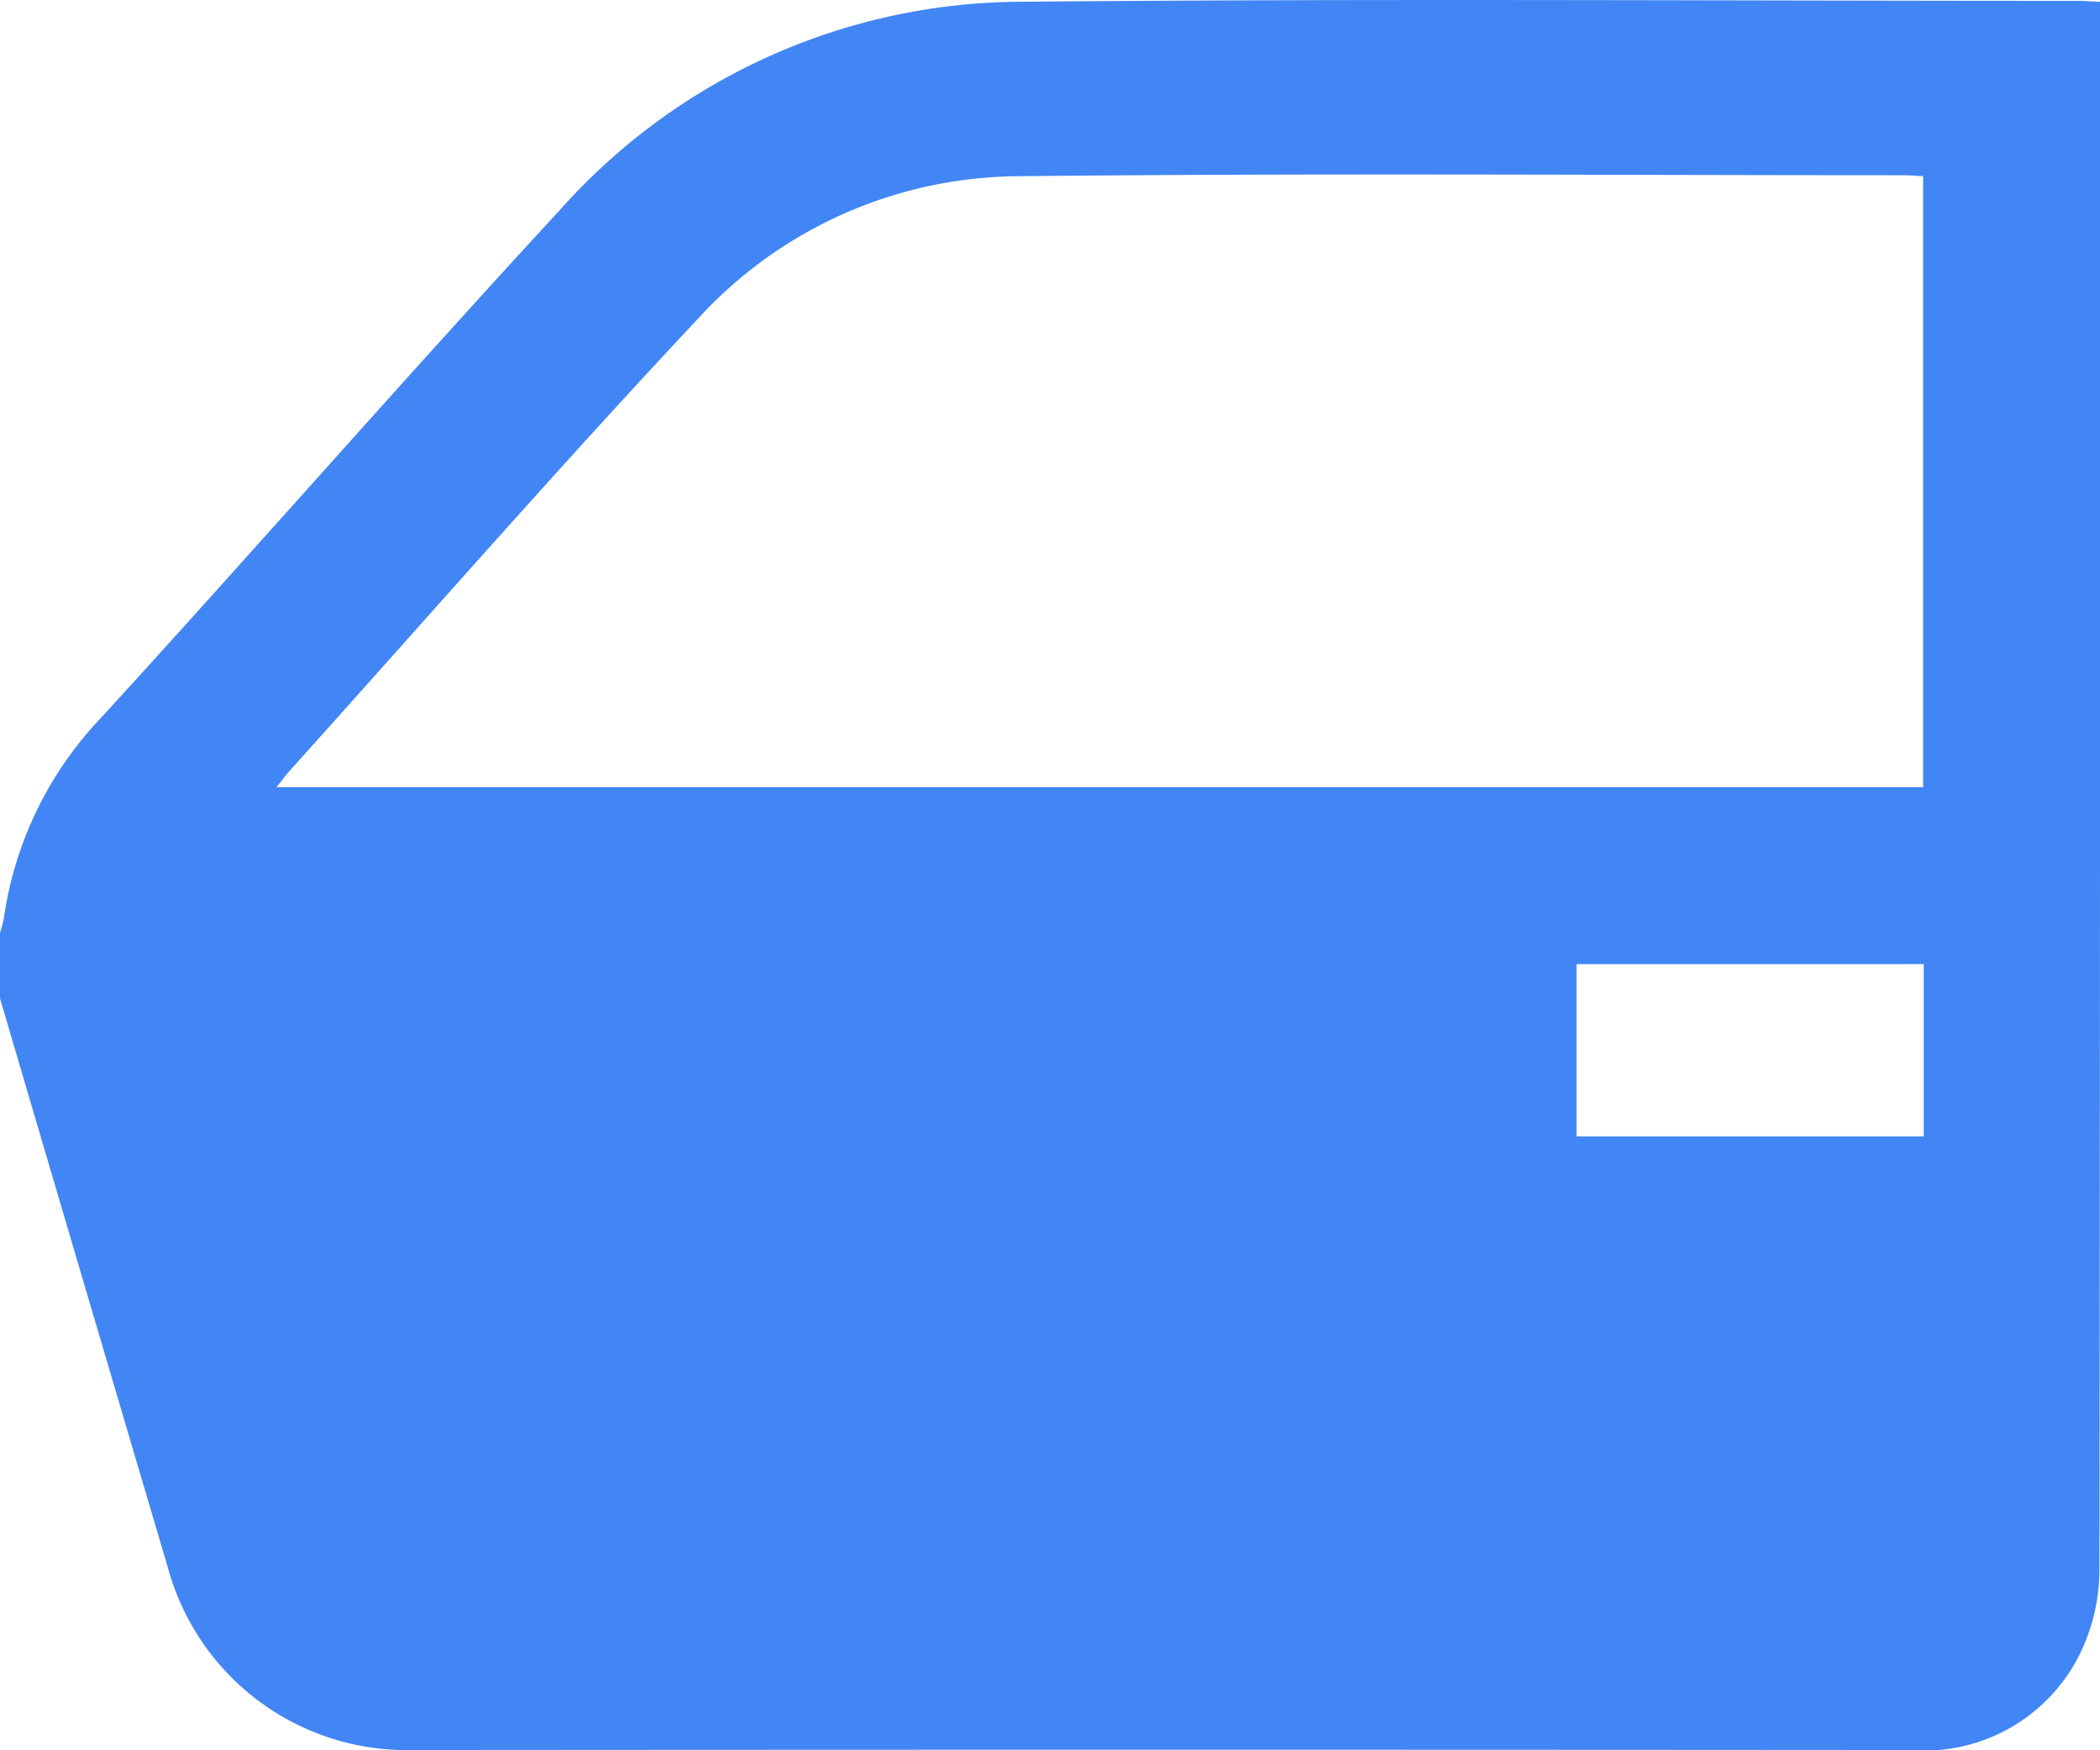 <svg id="Group_8844" data-name="Group 8844" xmlns="http://www.w3.org/2000/svg" xmlns:xlink="http://www.w3.org/1999/xlink" width="27.604" height="23" viewBox="0 0 27.604 23">
  <defs>
    <clipPath id="clip-path">
      <rect id="Rectangle_1764" data-name="Rectangle 1764" width="27.604" height="23" fill="#4286f5"/>
    </clipPath>
  </defs>
  <g id="Group_8843" data-name="Group 8843" clip-path="url(#clip-path)">
    <path id="Path_7696" data-name="Path 7696" d="M0,13.121v-.862a1.8,1.8,0,0,0,.052-.2A4.8,4.8,0,0,1,1.341,9.42C3.359,7.213,5.328,4.96,7.357,2.763A8.151,8.151,0,0,1,13.443.023C18.061-.02,22.679.011,27.3.011c.1,0,.191.008.307.013v.2q0,10.2-.01,20.4a2.547,2.547,0,0,1-.234,1.064A2.281,2.281,0,0,1,25.107,23q-9.838-.008-19.676,0a3.253,3.253,0,0,1-3.225-2.4Q1.1,16.86,0,13.121m25.279-2.775V2.314c-.089,0-.16-.011-.23-.011-3.882,0-7.764-.029-11.645.013A5.753,5.753,0,0,0,9.179,4.184C7.354,6.129,5.6,8.139,3.814,10.123c-.056.062-.105.13-.179.223Zm.008,2.325H20.723v2.264h4.564Z" transform="translate(0 0)" fill="#4286f5"/>
  </g>
</svg>
